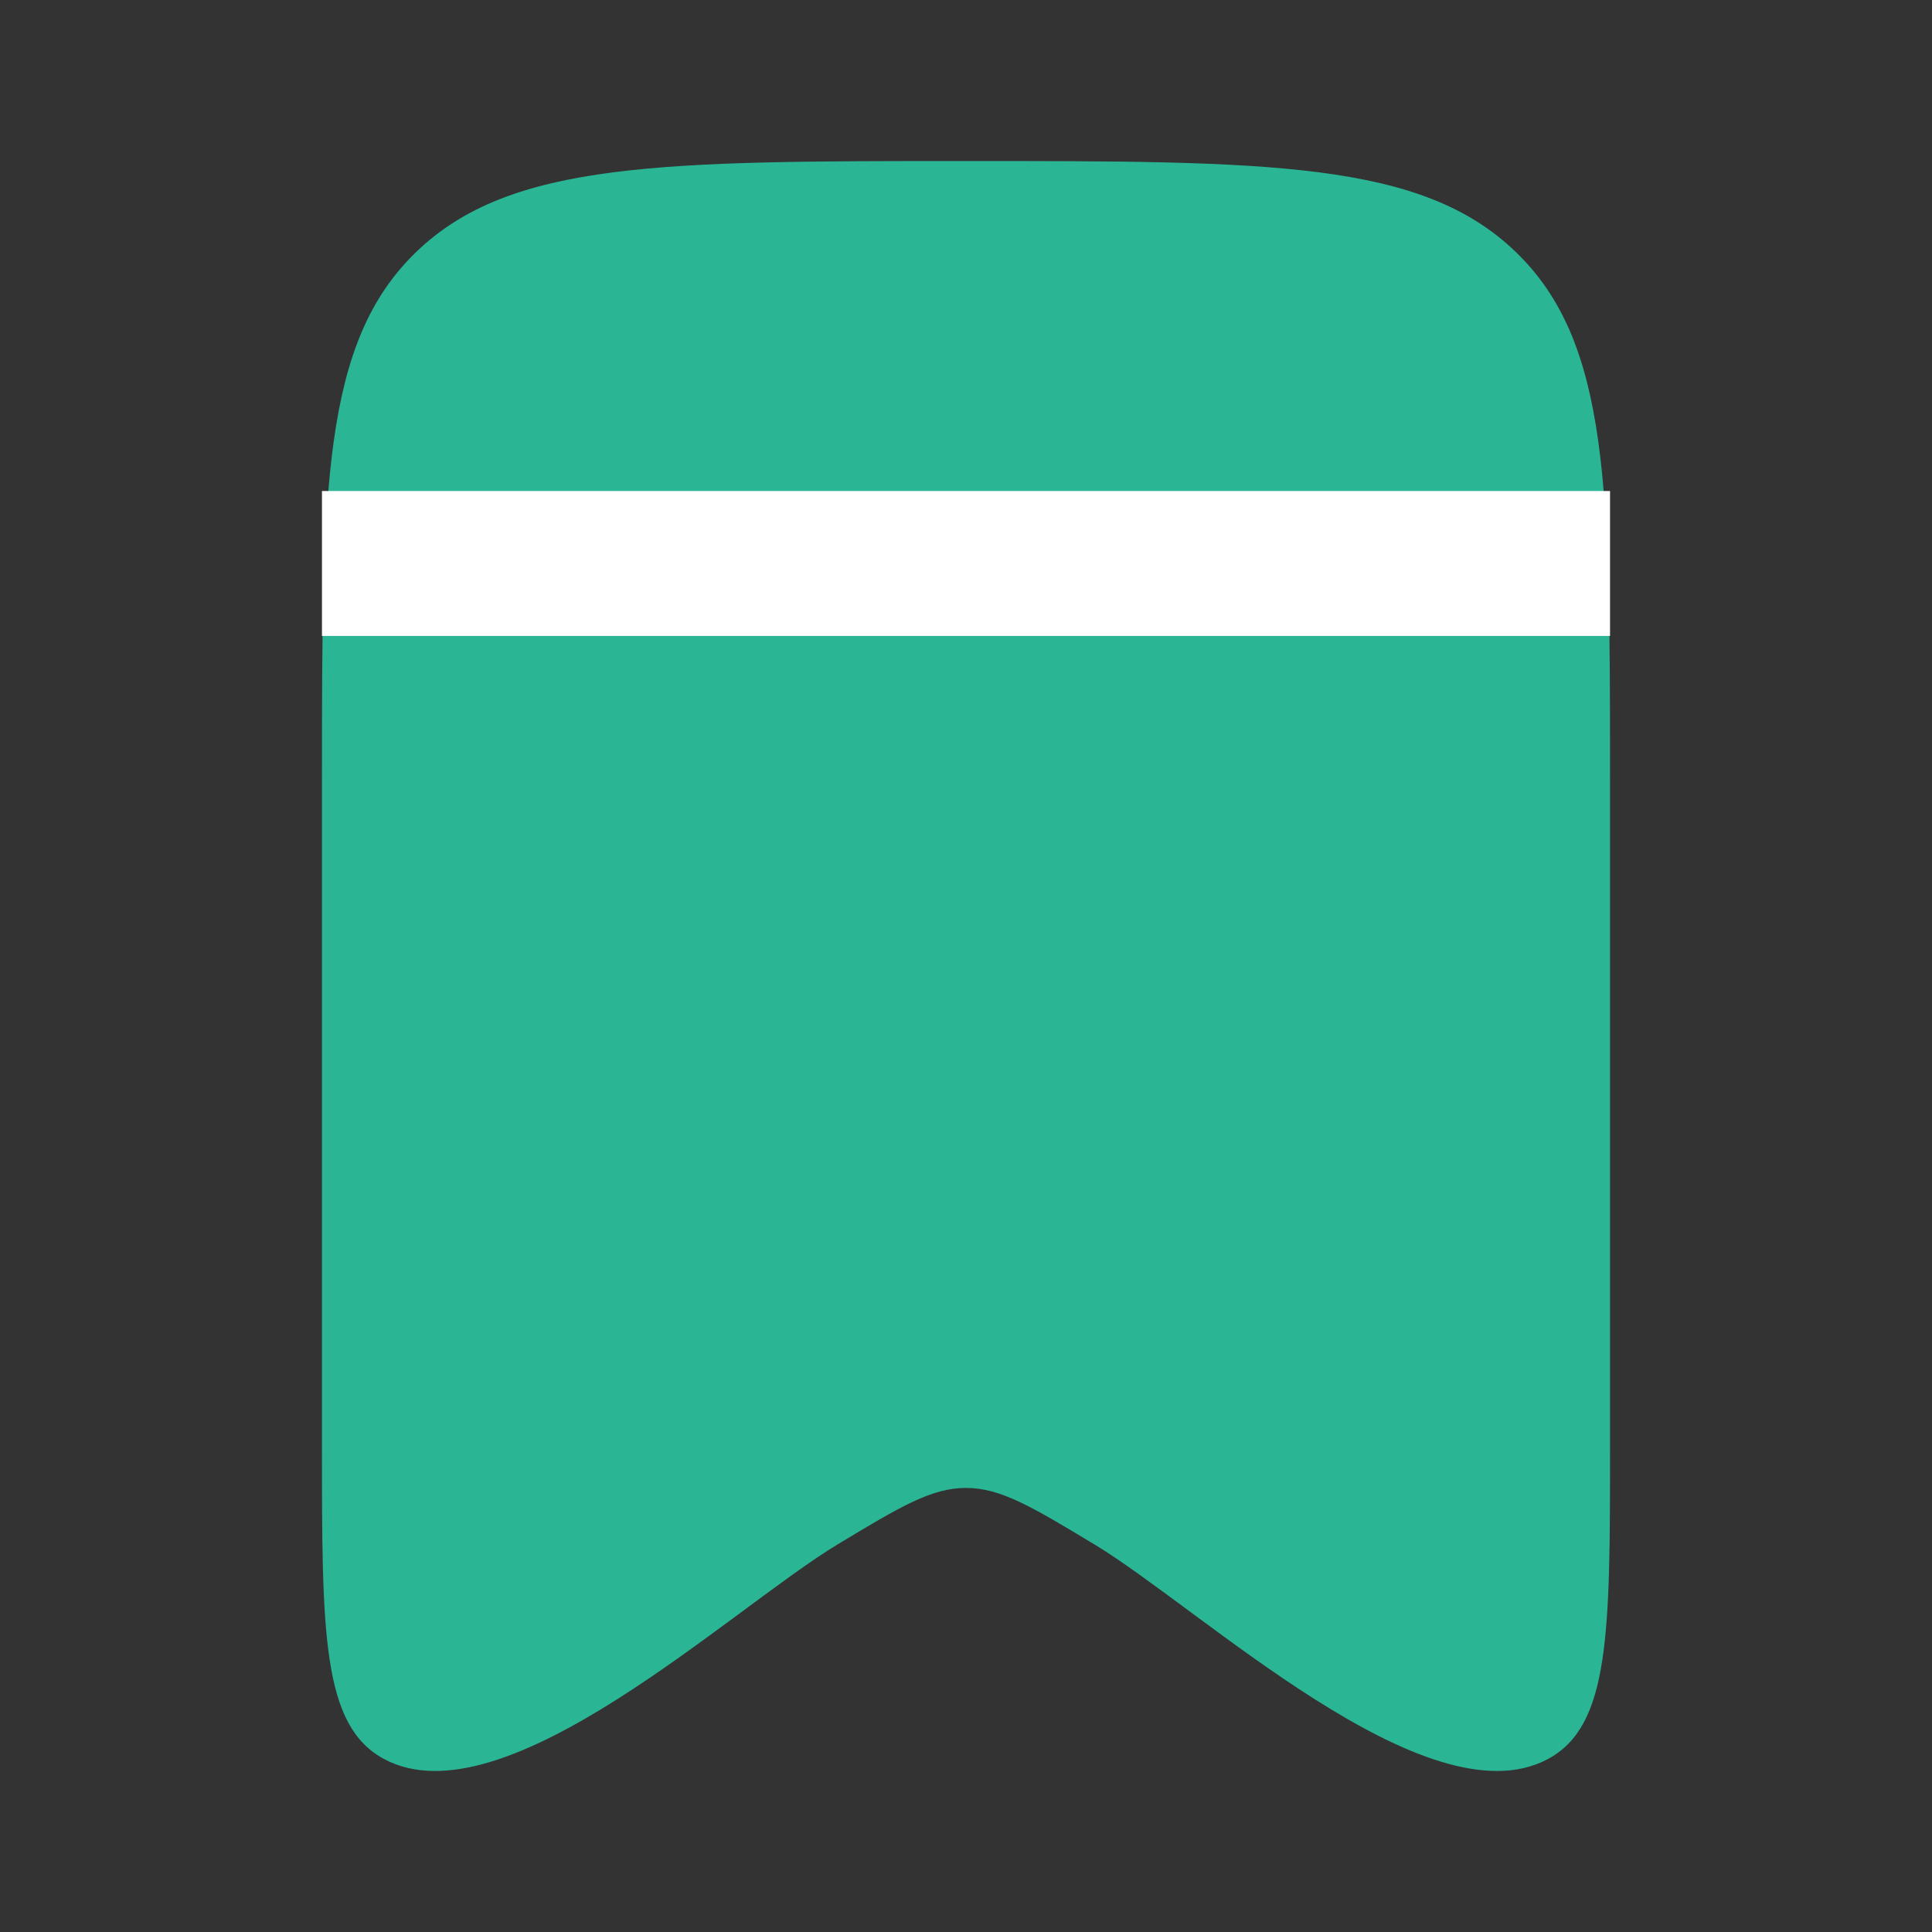 <svg width="20" height="20" viewBox="0 0 20 20" fill="none" xmlns="http://www.w3.org/2000/svg">
<rect x="0" y="0" width="20" height="20" fill="#333333" stroke="none"/>
<path d="M3.333 14.984V8.09C3.333 5.062 3.333 3.548 4.31 2.607C5.286 1.667 6.857 1.667 10 1.667C13.143 1.667 14.714 1.667 15.69 2.607C16.667 3.548 16.667 5.062 16.667 8.09V14.984C16.667 16.905 16.667 17.866 16.023 18.21C14.775 18.876 12.436 16.654 11.325 15.985C10.681 15.597 10.358 15.403 10 15.403C9.641 15.403 9.319 15.597 8.675 15.985C7.564 16.654 5.224 18.876 3.977 18.21C3.333 17.866 3.333 16.905 3.333 14.984Z" fill="#2AB695"/>
<path d="M3.333 5.833H16.667" stroke="white" stroke-width="1.5"/>
</svg>
